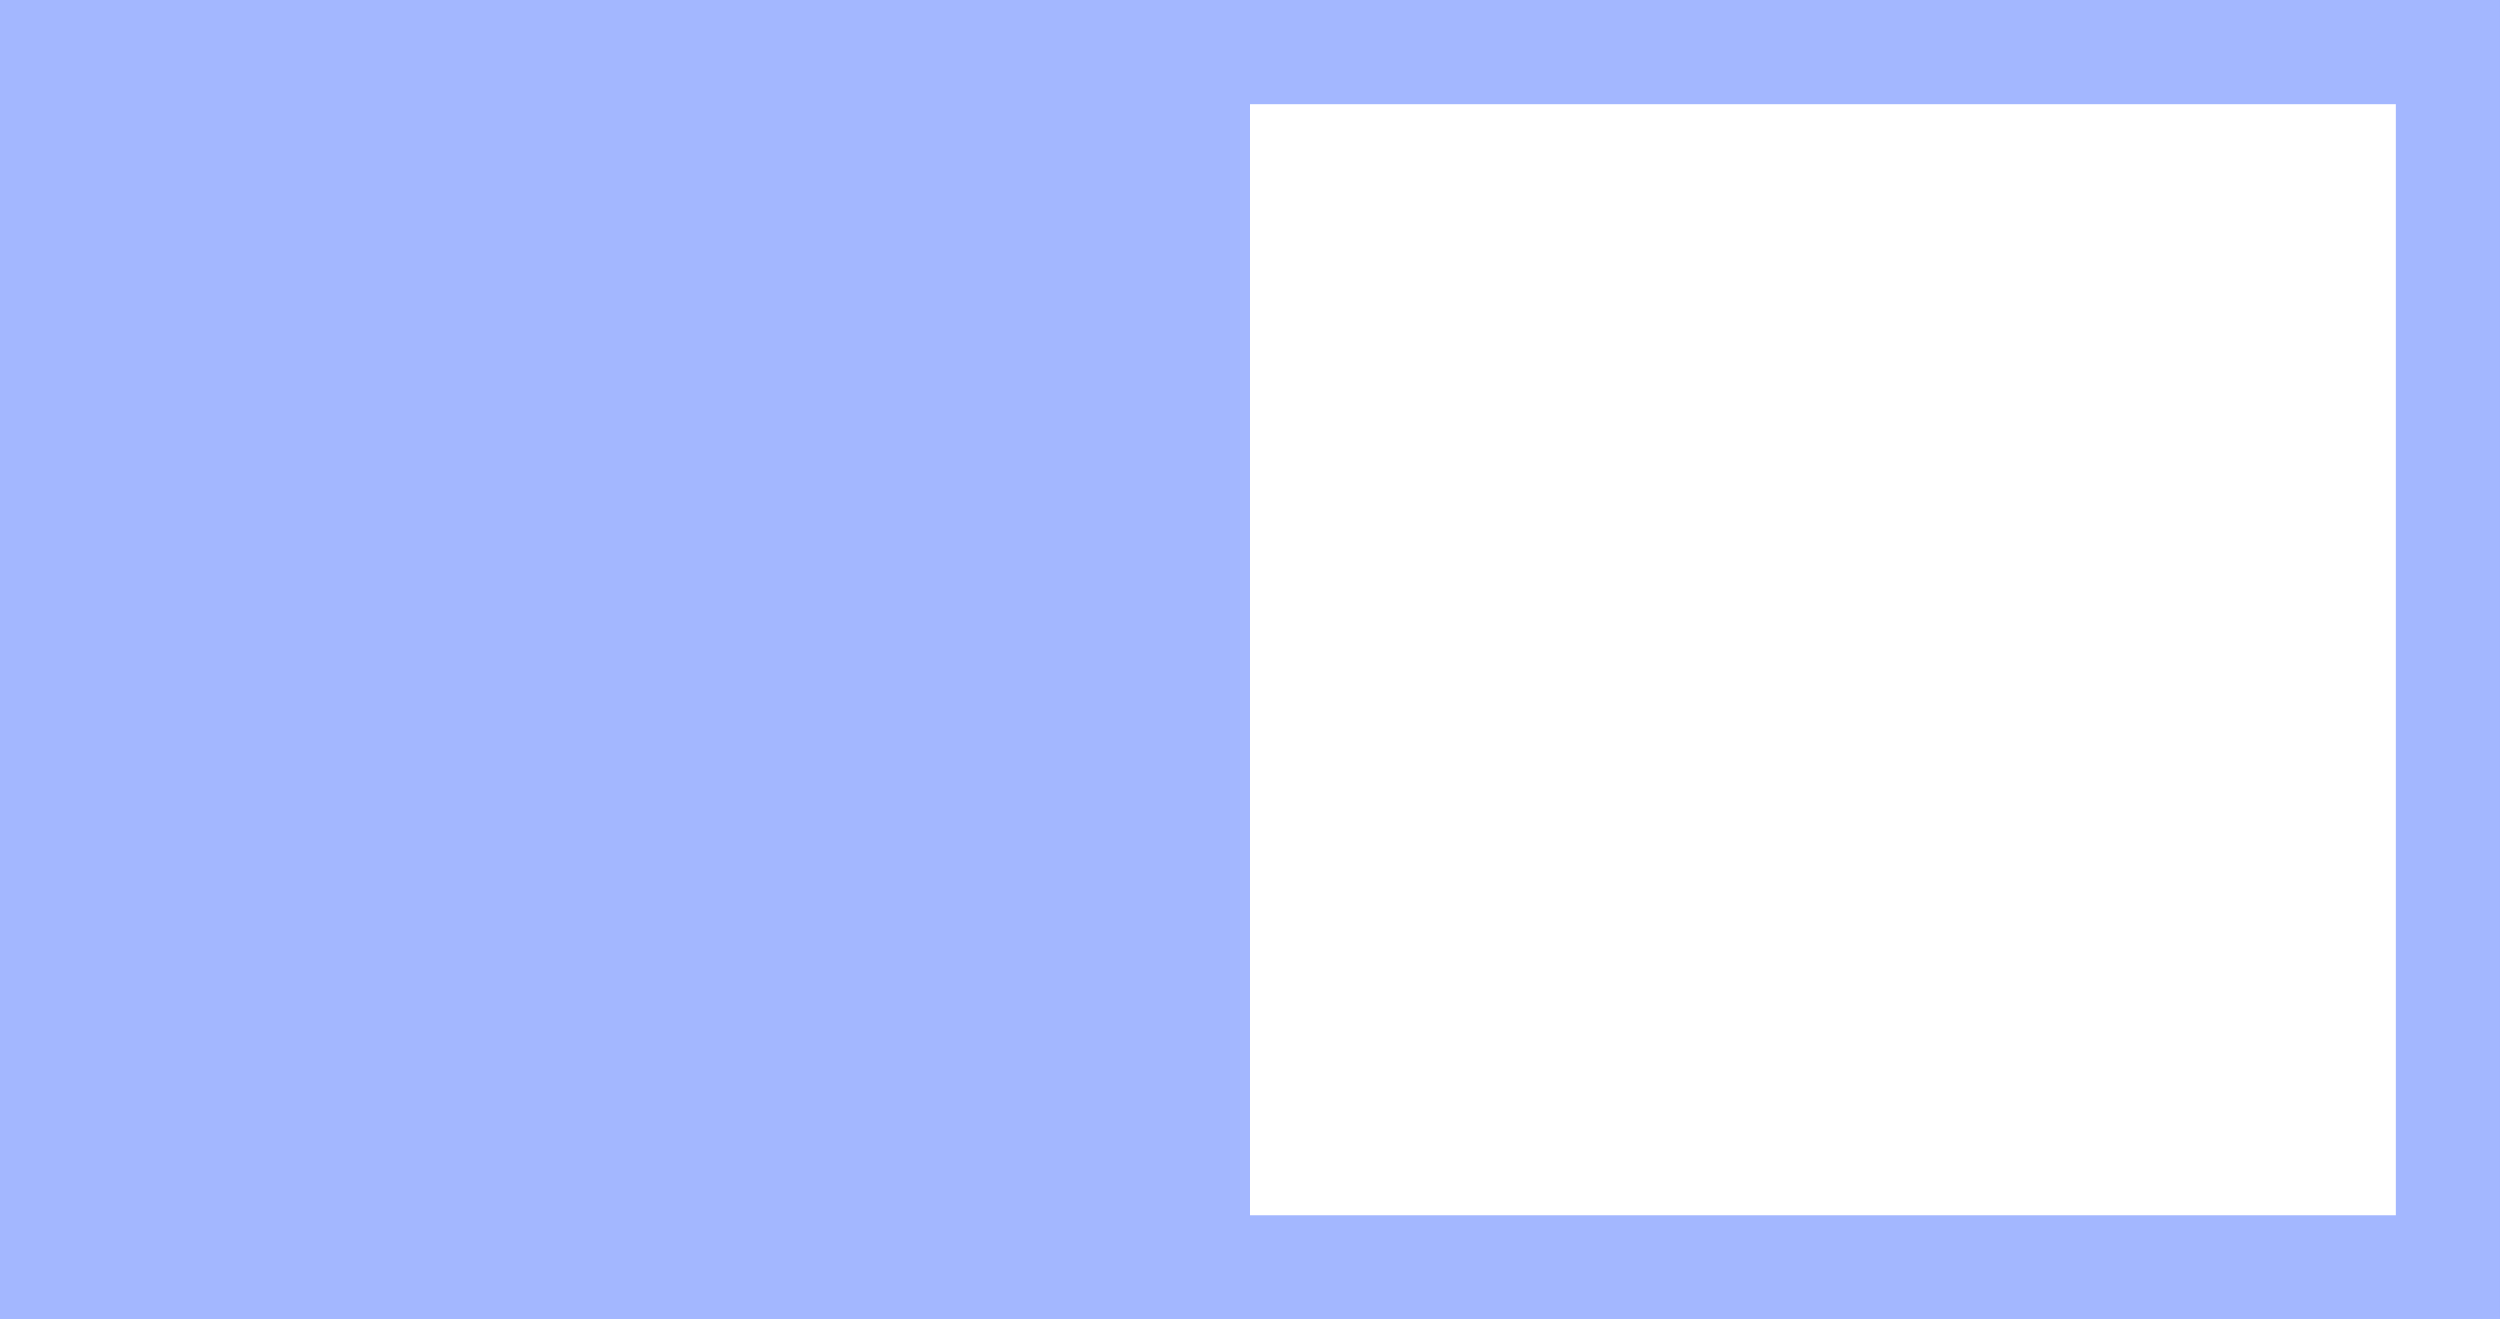 <svg version="1.1" xmlns="http://www.w3.org/2000/svg" xmlns:xlink="http://www.w3.org/1999/xlink" width="72" height="38" viewBox="0,0,72,38"><rect x="0" y="0" width="72" height="38" fill="#333333" stroke="none"/><g transform="translate(-204,-161)"><g data-paper-data="{&quot;isPaintingLayer&quot;:true}" fill-rule="nonzero" stroke-linecap="butt" stroke-linejoin="miter" stroke-miterlimit="10" stroke-dasharray="" stroke-dashoffset="0" style="mix-blend-mode: normal"><path d="M209,199c-2.761,0 -5,0 -5,0c0,0 0,-27.262 0,-33.318c0,-2.27 0,-4.682 0,-4.682c0,0 2.239,0 5,0h62c2.761,0 5,0 5,0v38c0,0 -2.239,0 -5,0z" fill="#a3b7ff" stroke="#000000" stroke-width="0"/><path d="M244,196c-2.209,0 -4,0 -4,0v-32c0,0 1.791,0 4,0h25c2.209,0 4,0 4,0v32c0,0 -1.791,0 -4,0z" fill="#ffffff" stroke="none" stroke-width="1"/></g></g></svg>